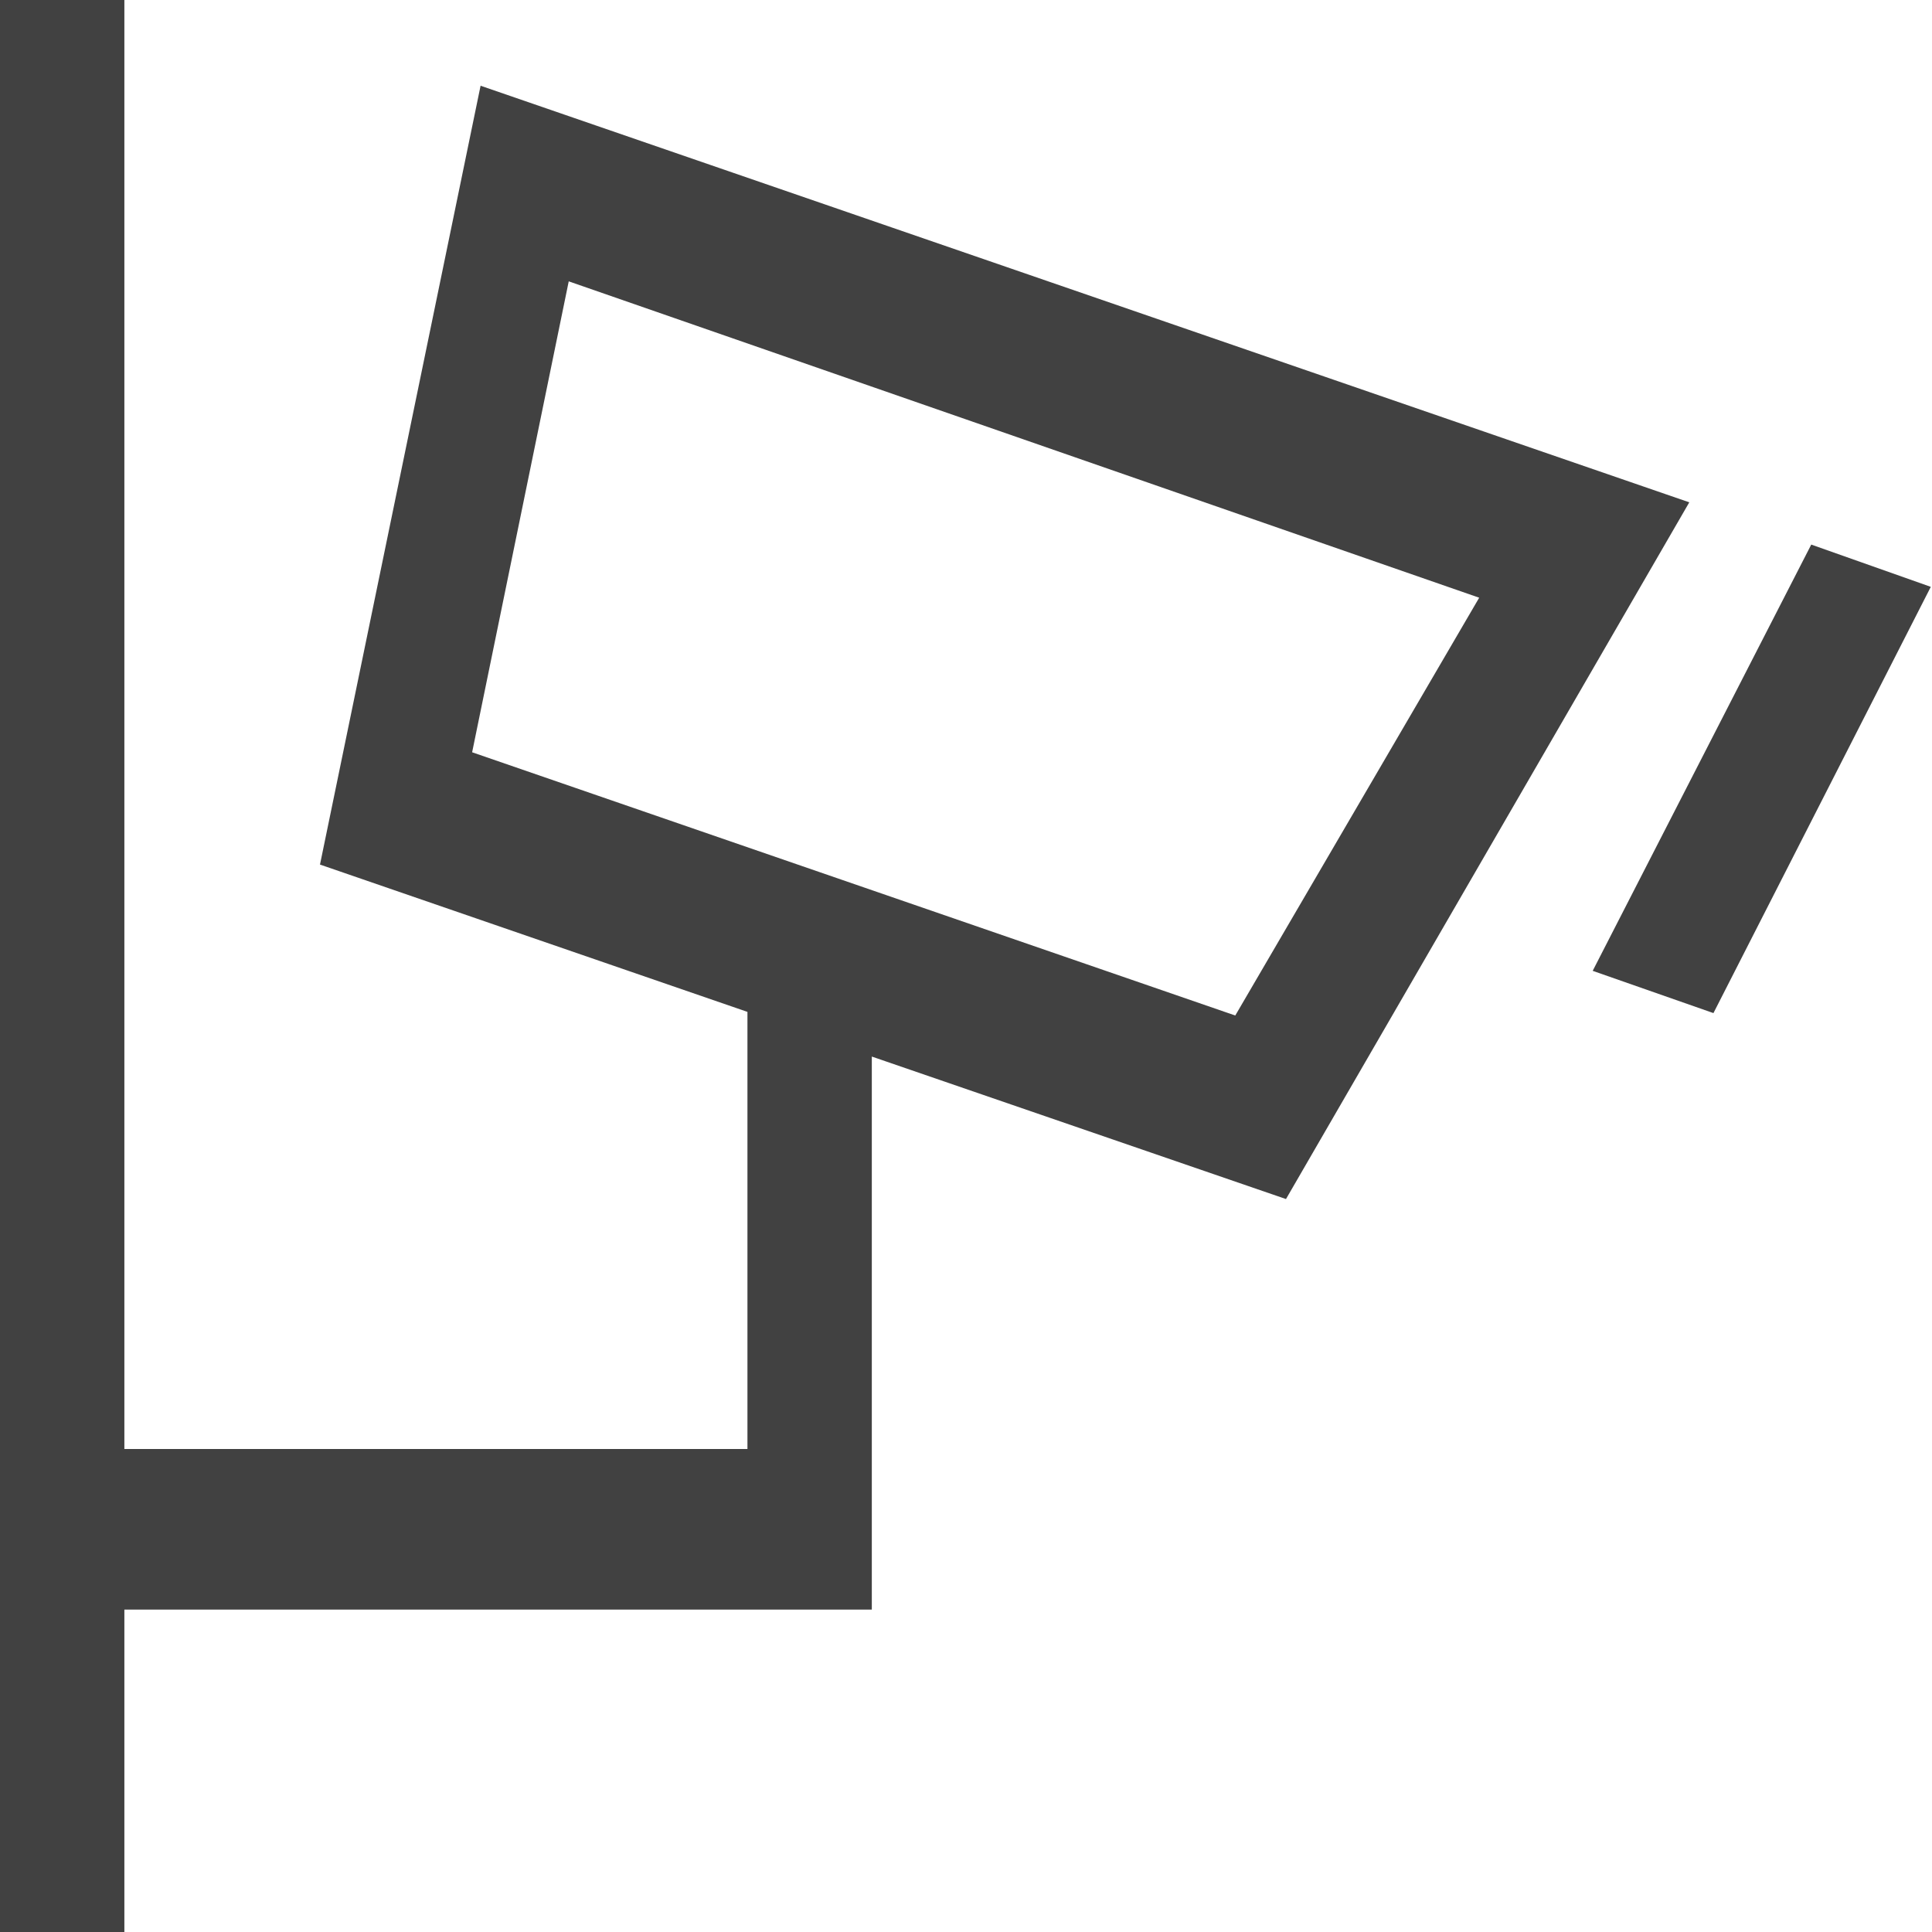 <svg xmlns="http://www.w3.org/2000/svg" viewBox="0 0 16 16"><path fill="#414141" d="m15 4.51-1.81 3.53 1 .35 1.8-3.53ZM3.98.71 2.65 7.16l3.54 1.22V12H1.03V0H0v16h1.03v-2.67h6.19V8.75l3.43 1.18 3.34-5.77Zm6.25 7.7L3.91 6.23l.8-3.9 7.54 2.62Zm0 0"/></svg>